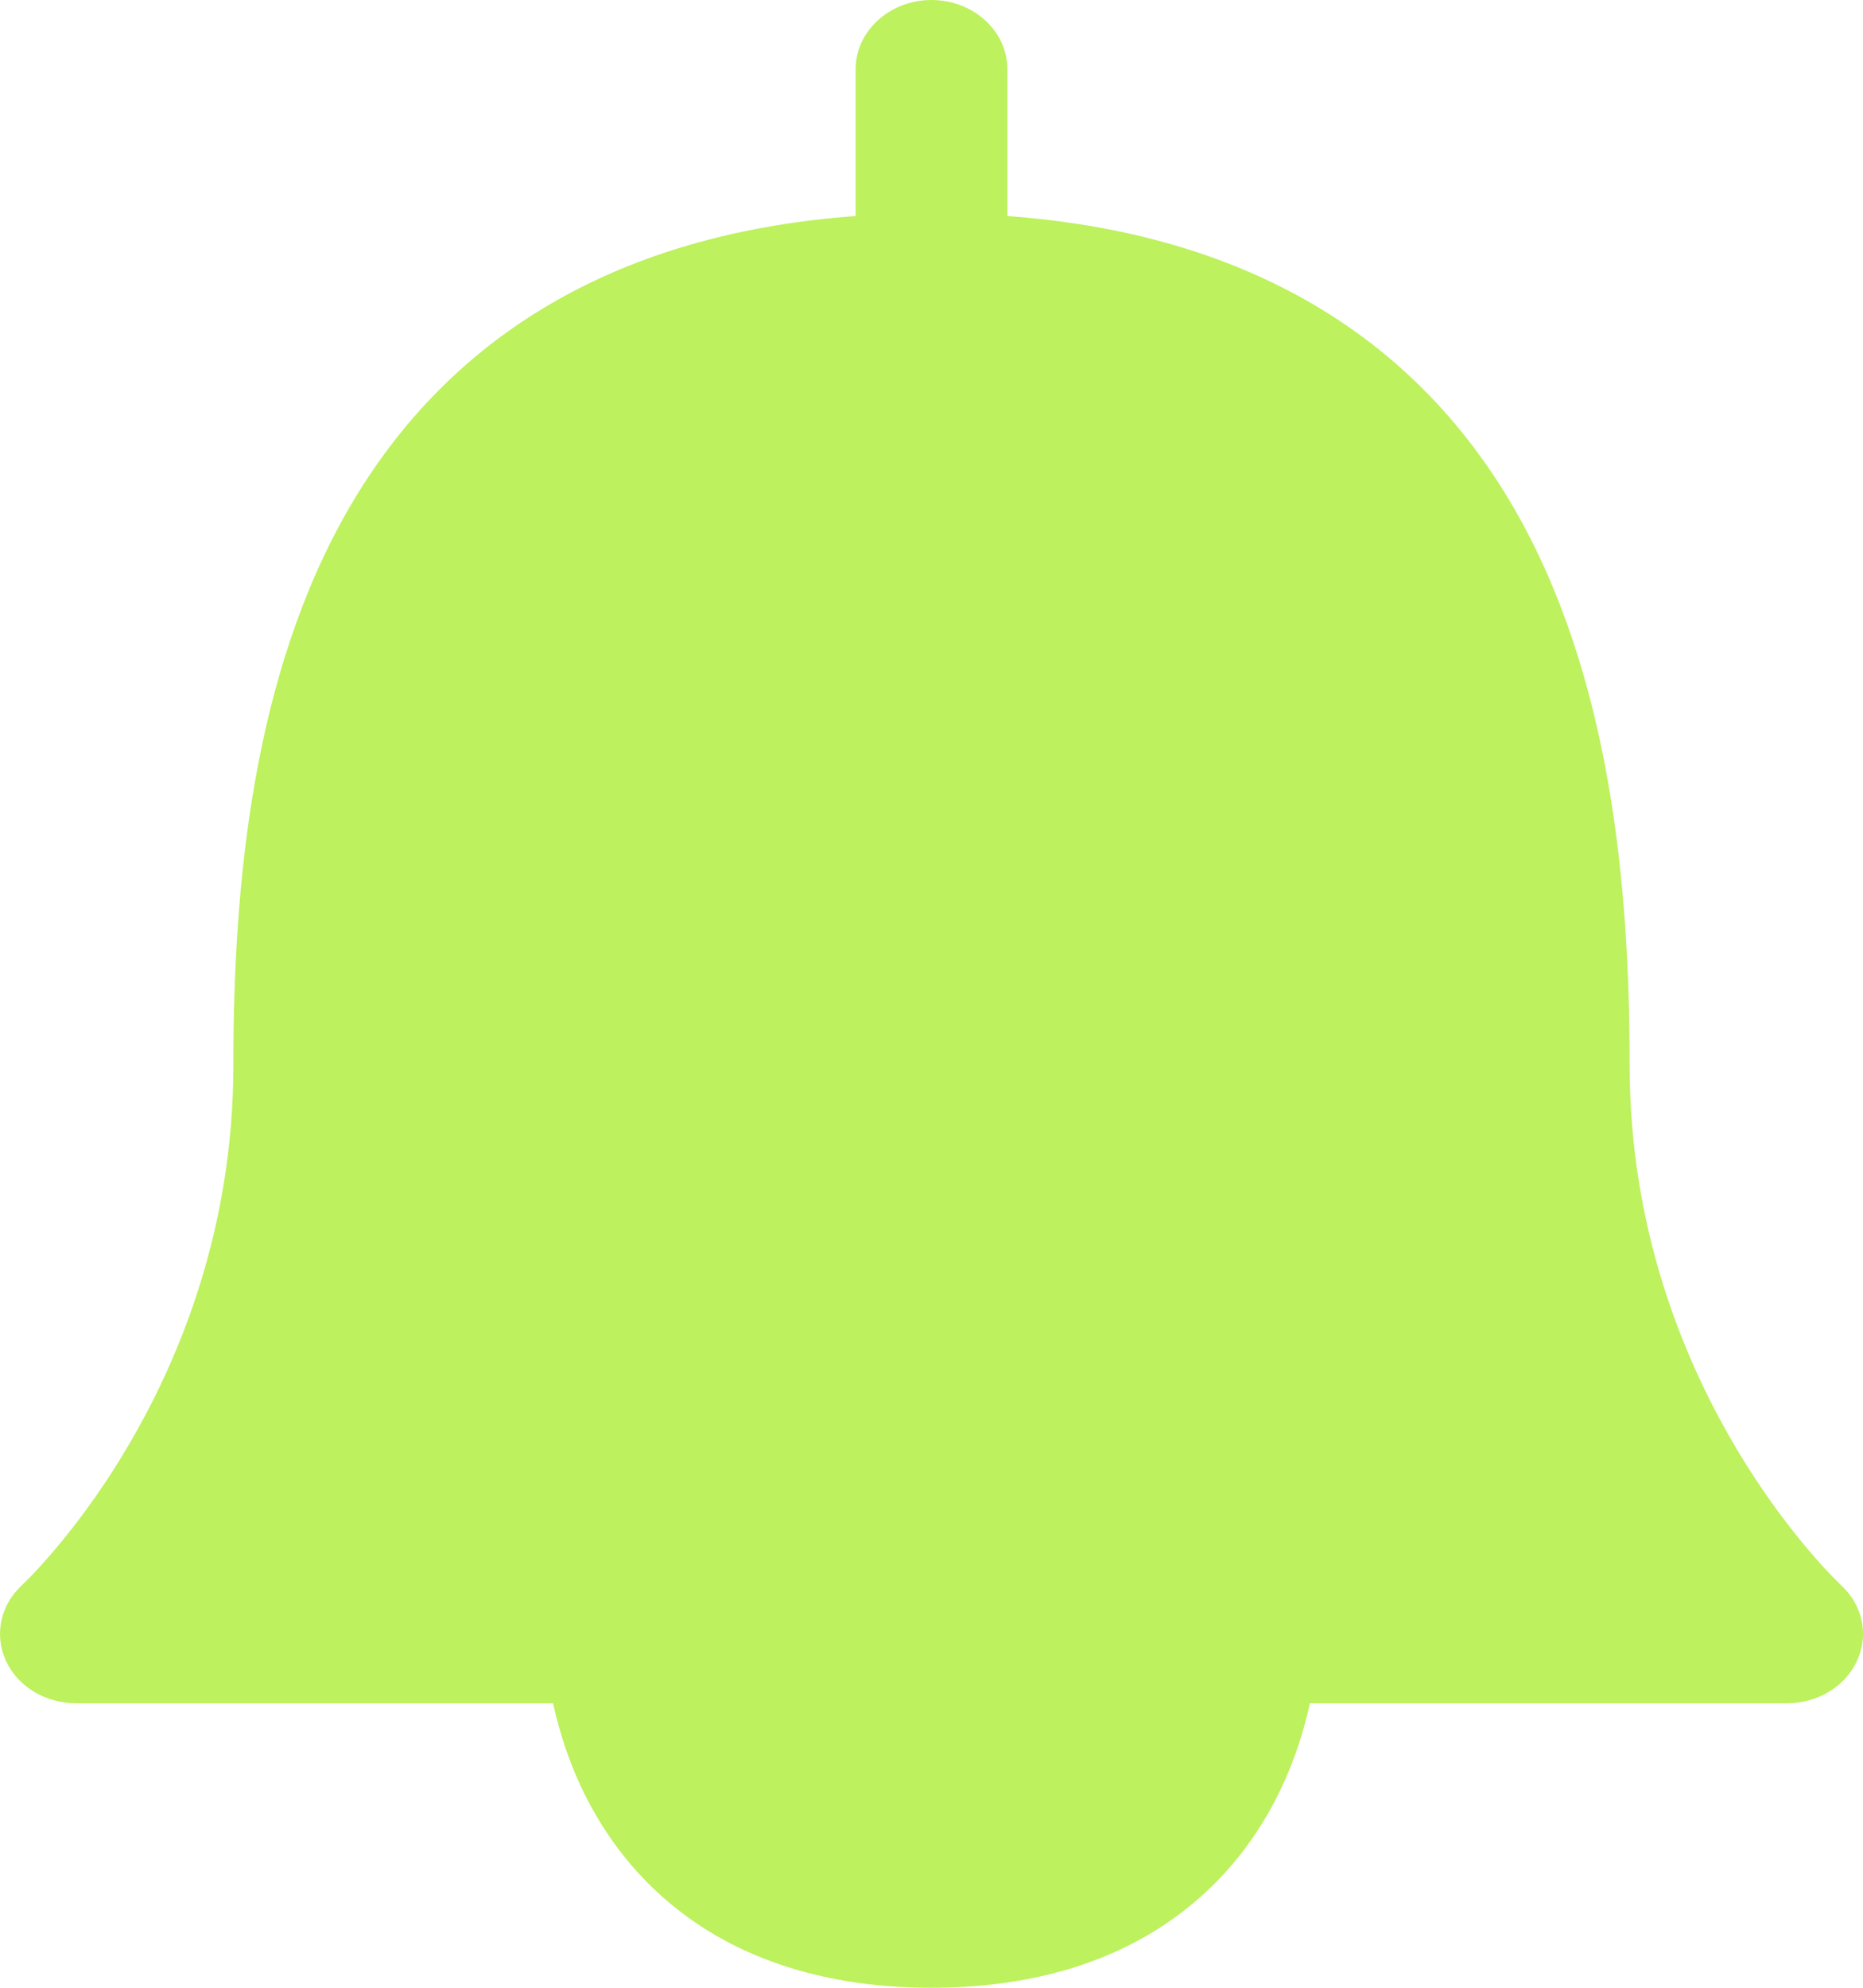 <svg width="15" height="16" viewBox="0 0 15 16" fill="none" xmlns="http://www.w3.org/2000/svg">
<path fill-rule="evenodd" clip-rule="evenodd" d="M7.5 0C7.837 0 8.111 0.25 8.111 0.558V1.739C9.024 1.806 9.798 2.026 10.444 2.377C11.231 2.804 11.793 3.406 12.189 4.089C12.967 5.434 13.121 7.126 13.121 8.572C13.121 9.889 13.553 10.943 13.986 11.668C14.202 12.031 14.418 12.31 14.577 12.495C14.656 12.588 14.721 12.657 14.764 12.701C14.786 12.723 14.802 12.739 14.812 12.748L14.821 12.757L14.822 12.759C14.997 12.918 15.048 13.157 14.953 13.366C14.859 13.574 14.636 13.71 14.389 13.71H10.547C10.495 13.947 10.403 14.245 10.238 14.547C10.045 14.899 9.747 15.268 9.287 15.549C8.824 15.831 8.233 16 7.5 16C6.767 16 6.176 15.831 5.713 15.549C5.253 15.268 4.955 14.899 4.762 14.547C4.596 14.245 4.505 13.947 4.453 13.71H0.611C0.364 13.71 0.141 13.574 0.047 13.366C-0.048 13.157 0.004 12.917 0.179 12.758L0.188 12.748C0.198 12.739 0.214 12.723 0.236 12.701C0.279 12.657 0.344 12.588 0.423 12.495C0.582 12.31 0.798 12.031 1.014 11.668C1.447 10.943 1.879 9.889 1.879 8.572C1.879 7.126 2.032 5.434 2.811 4.089C3.207 3.406 3.769 2.804 4.556 2.377C5.202 2.026 5.976 1.806 6.889 1.739V0.558C6.889 0.25 7.163 0 7.5 0Z" fill="#BDF15D"/>
</svg>
